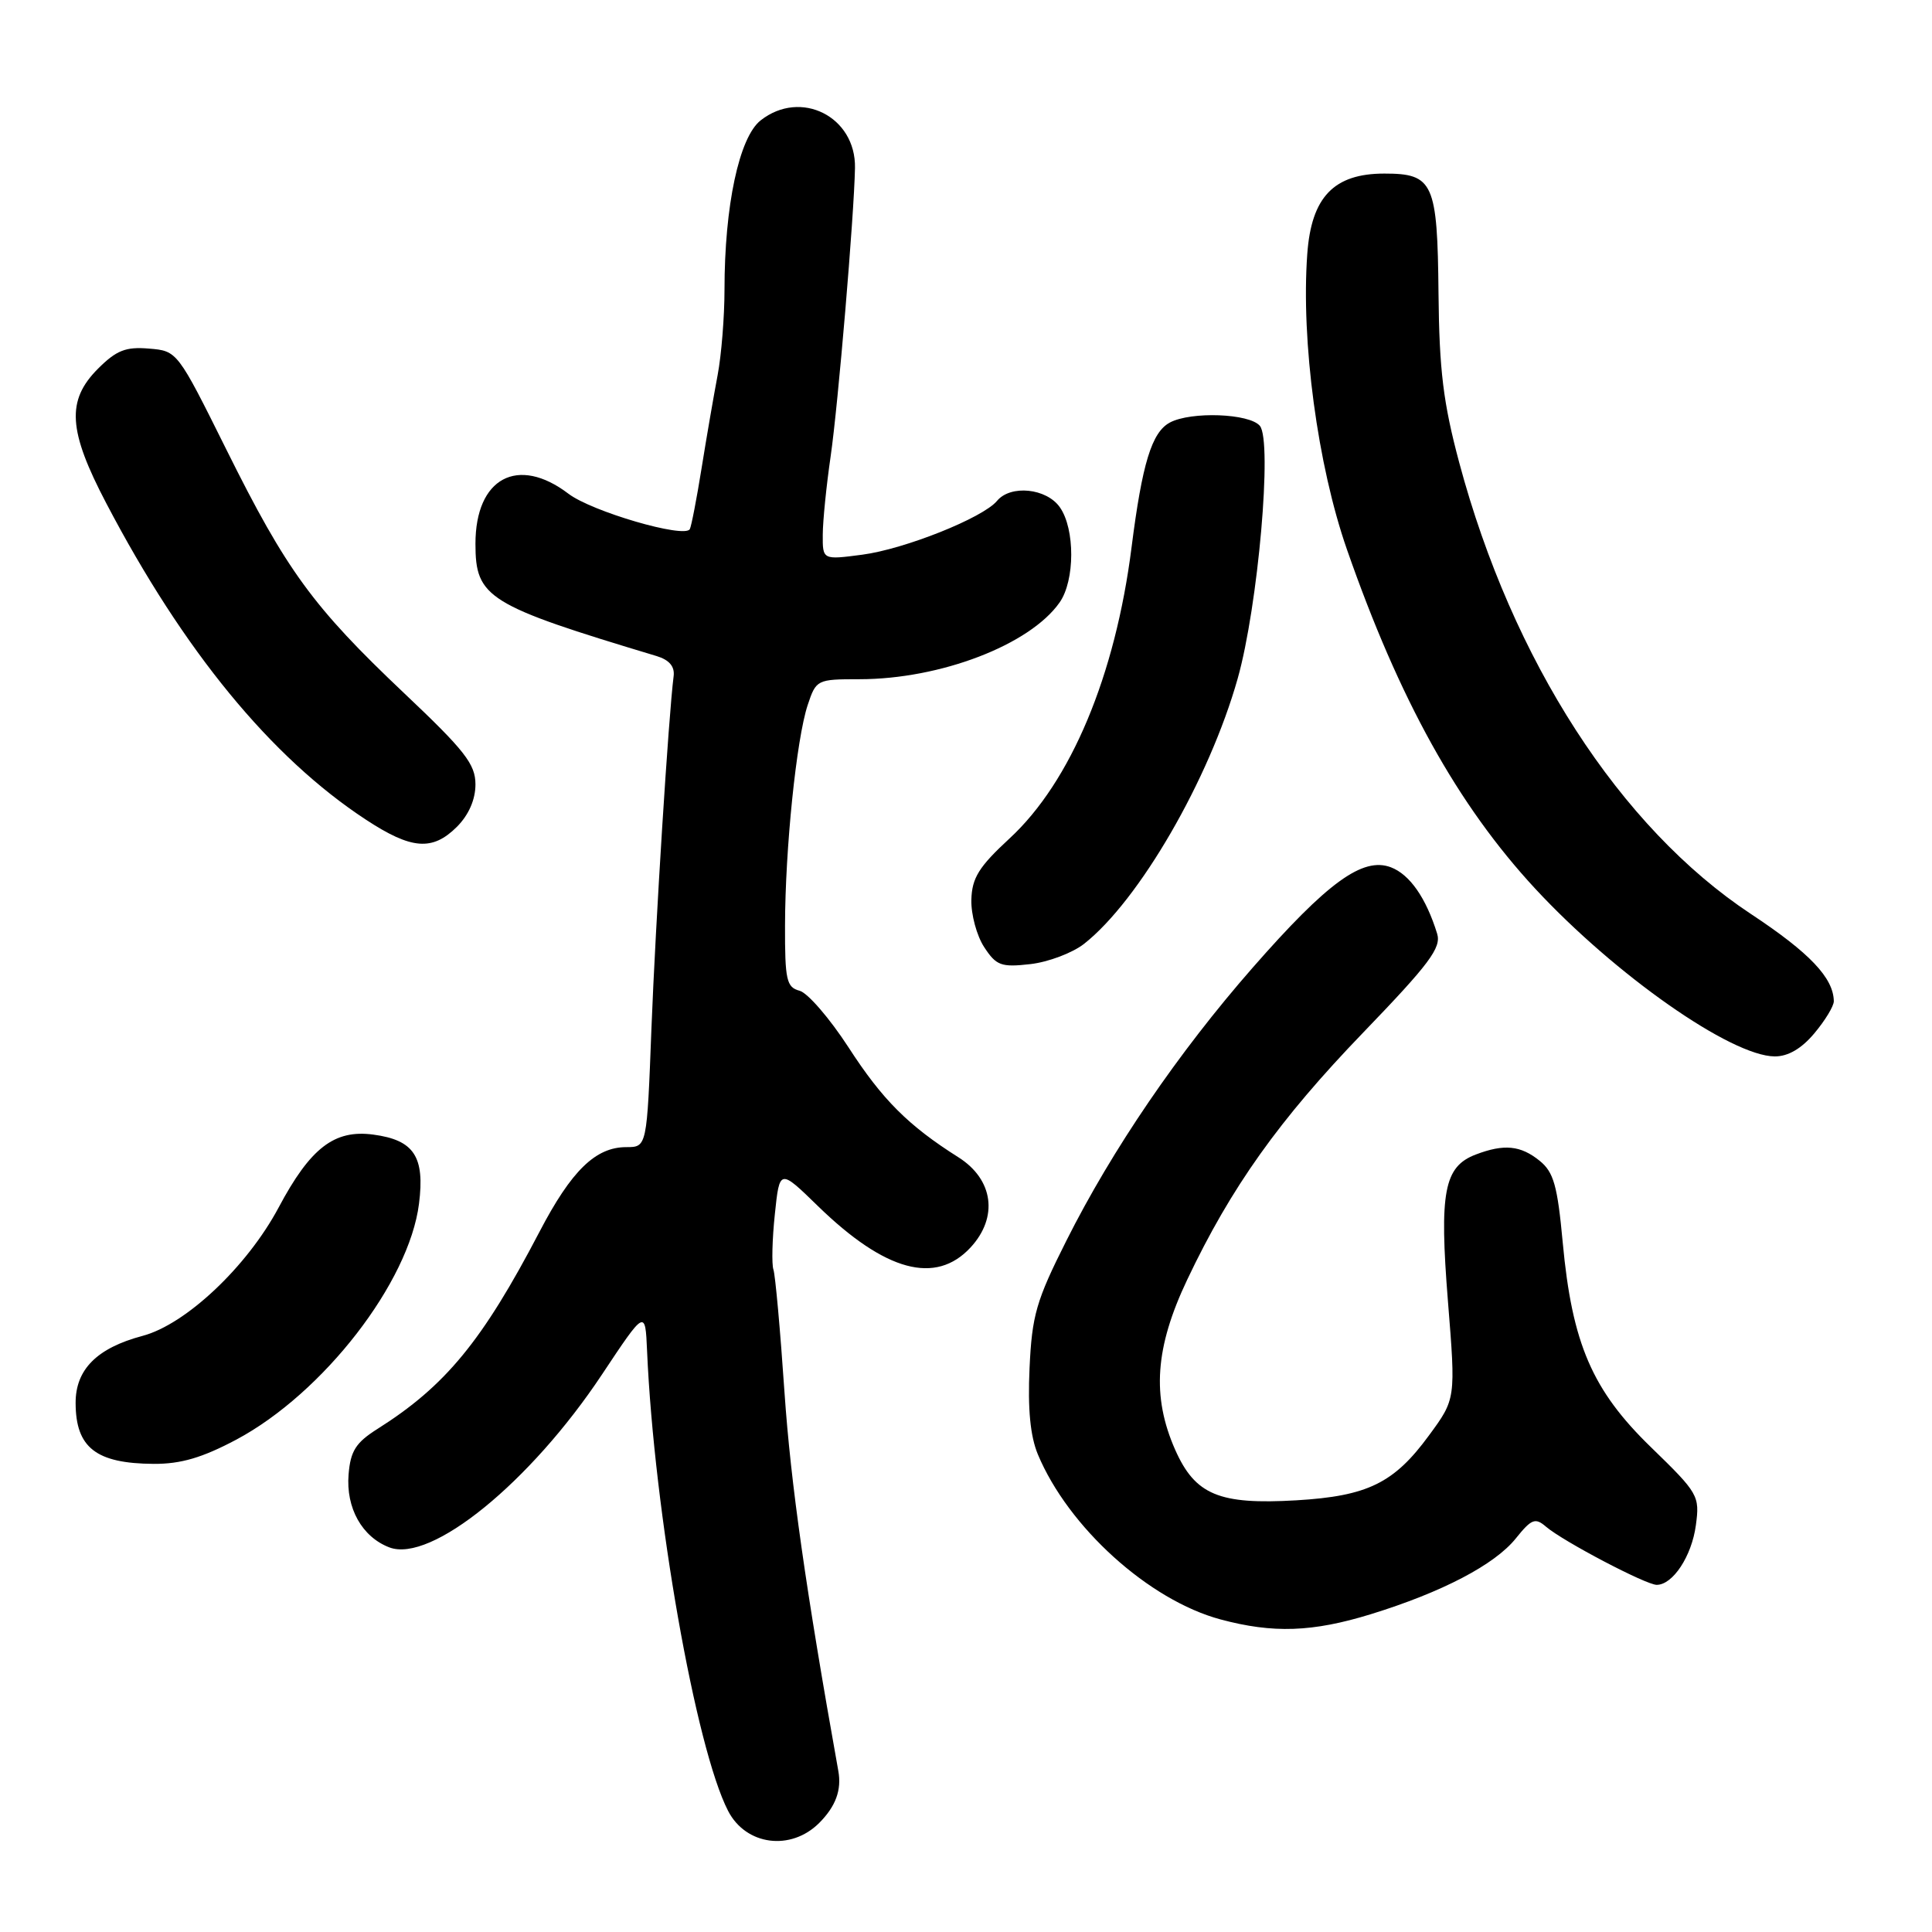 <?xml version="1.0" encoding="UTF-8" standalone="no"?>
<!DOCTYPE svg PUBLIC "-//W3C//DTD SVG 1.1//EN" "http://www.w3.org/Graphics/SVG/1.1/DTD/svg11.dtd" >
<svg xmlns="http://www.w3.org/2000/svg" xmlns:xlink="http://www.w3.org/1999/xlink" version="1.1" viewBox="0 0 256 256">
 <g >
 <path fill="currentColor"
d=" M 108.55 241.55 C 110.74 239.35 111.54 237.18 111.08 234.65 C 106.78 210.63 104.78 196.58 103.95 184.50 C 103.39 176.25 102.73 168.92 102.48 168.22 C 102.24 167.51 102.32 164.22 102.67 160.90 C 103.30 154.86 103.30 154.86 108.40 159.83 C 117.30 168.48 123.97 170.29 128.60 165.30 C 132.31 161.29 131.64 156.29 127.00 153.35 C 120.35 149.15 116.91 145.71 112.42 138.76 C 109.93 134.93 107.02 131.56 105.95 131.28 C 104.22 130.82 104.00 129.87 104.02 122.63 C 104.04 112.45 105.53 97.94 107.02 93.43 C 108.14 90.06 108.25 90.00 113.87 90.00 C 124.60 90.00 136.47 85.45 140.41 79.82 C 142.44 76.92 142.46 70.10 140.44 67.22 C 138.67 64.69 133.91 64.20 132.11 66.37 C 130.24 68.62 119.87 72.76 114.25 73.50 C 109.00 74.19 109.00 74.19 109.02 70.84 C 109.03 69.00 109.50 64.35 110.06 60.50 C 111.06 53.61 113.17 28.59 113.29 22.25 C 113.42 15.45 106.11 11.77 100.79 15.95 C 97.94 18.19 96.00 27.28 96.00 38.39 C 96.00 41.97 95.59 47.06 95.09 49.70 C 94.59 52.34 93.63 57.88 92.97 62.00 C 92.31 66.12 91.60 69.78 91.40 70.12 C 90.68 71.36 78.41 67.78 75.32 65.42 C 68.61 60.32 63.00 63.33 63.00 72.05 C 63.00 79.21 64.56 80.18 87.00 86.93 C 88.68 87.44 89.42 88.31 89.26 89.59 C 88.59 94.81 86.86 122.31 86.32 136.25 C 85.72 152.00 85.72 152.00 82.99 152.00 C 78.91 152.00 75.71 155.12 71.49 163.21 C 63.92 177.70 59.03 183.65 50.00 189.35 C 47.15 191.15 46.44 192.27 46.19 195.36 C 45.82 199.81 47.97 203.66 51.60 205.04 C 57.11 207.13 70.26 196.44 79.77 182.12 C 85.50 173.50 85.50 173.50 85.74 179.00 C 86.67 200.35 92.19 231.66 96.48 239.96 C 98.84 244.53 104.78 245.31 108.55 241.55 Z  M 181.64 213.89 C 191.10 210.97 198.06 207.33 200.86 203.84 C 202.94 201.25 203.43 201.07 204.86 202.30 C 207.13 204.24 218.10 210.00 219.52 210.00 C 221.66 210.00 224.16 206.20 224.71 202.11 C 225.24 198.20 225.04 197.86 218.78 191.78 C 210.97 184.21 208.31 178.03 207.07 164.64 C 206.37 157.09 205.87 155.31 204.01 153.81 C 201.49 151.77 199.30 151.55 195.55 152.98 C 191.34 154.58 190.70 157.94 191.86 172.43 C 192.90 185.37 192.90 185.37 189.34 190.21 C 184.71 196.53 181.21 198.24 171.77 198.80 C 161.54 199.40 158.37 198.08 155.72 192.11 C 152.59 185.02 153.05 178.54 157.31 169.57 C 163.12 157.32 169.51 148.35 180.65 136.80 C 189.40 127.72 191.00 125.58 190.43 123.72 C 188.97 118.99 186.80 115.87 184.30 114.92 C 180.57 113.51 175.89 116.91 165.97 128.24 C 156.14 139.46 147.36 152.33 141.30 164.40 C 137.30 172.35 136.74 174.29 136.42 181.29 C 136.17 186.71 136.52 190.30 137.52 192.71 C 141.56 202.38 152.24 212.03 161.72 214.58 C 168.68 216.45 173.91 216.27 181.64 213.89 Z  M 31.31 190.76 C 42.83 184.61 54.21 169.92 55.52 159.50 C 56.31 153.25 54.86 151.06 49.46 150.34 C 44.30 149.65 41.13 152.09 36.91 160.02 C 32.74 167.83 24.63 175.49 18.89 177.01 C 12.84 178.62 10.00 181.47 10.02 185.92 C 10.04 191.83 12.73 193.92 20.36 193.97 C 23.96 193.99 26.79 193.16 31.31 190.76 Z  M 240.41 136.92 C 241.83 135.23 242.99 133.32 242.99 132.67 C 242.95 129.58 239.79 126.25 232.01 121.11 C 214.66 109.64 200.38 87.54 193.35 61.28 C 191.24 53.39 190.71 49.07 190.61 38.90 C 190.47 24.20 189.93 23.00 183.43 23.00 C 176.74 23.00 173.76 26.11 173.22 33.66 C 172.38 45.20 174.59 61.66 178.47 72.79 C 185.42 92.72 193.15 106.66 203.42 117.75 C 214.02 129.18 229.37 139.94 235.16 139.98 C 236.92 139.99 238.70 138.96 240.41 136.92 Z  M 143.65 125.06 C 150.94 119.32 160.22 103.30 164.00 89.91 C 166.70 80.34 168.62 58.45 166.94 56.43 C 165.57 54.78 157.82 54.49 155.01 55.99 C 152.61 57.28 151.35 61.41 149.94 72.50 C 147.79 89.51 141.89 103.60 133.78 111.09 C 129.71 114.85 128.79 116.32 128.71 119.22 C 128.66 121.16 129.42 123.99 130.41 125.50 C 132.01 127.95 132.66 128.19 136.53 127.75 C 138.90 127.48 142.11 126.27 143.65 125.06 Z  M 60.55 109.55 C 62.11 107.98 63.00 105.95 63.00 103.94 C 63.00 101.25 61.59 99.45 53.54 91.84 C 41.47 80.41 37.97 75.62 30.00 59.58 C 23.50 46.51 23.50 46.50 19.73 46.19 C 16.66 45.93 15.42 46.42 12.98 48.86 C 8.78 53.07 9.02 57.04 14.09 66.70 C 24.33 86.25 35.91 100.36 48.47 108.60 C 54.53 112.58 57.30 112.79 60.55 109.55 Z "/>
</g>
</svg>